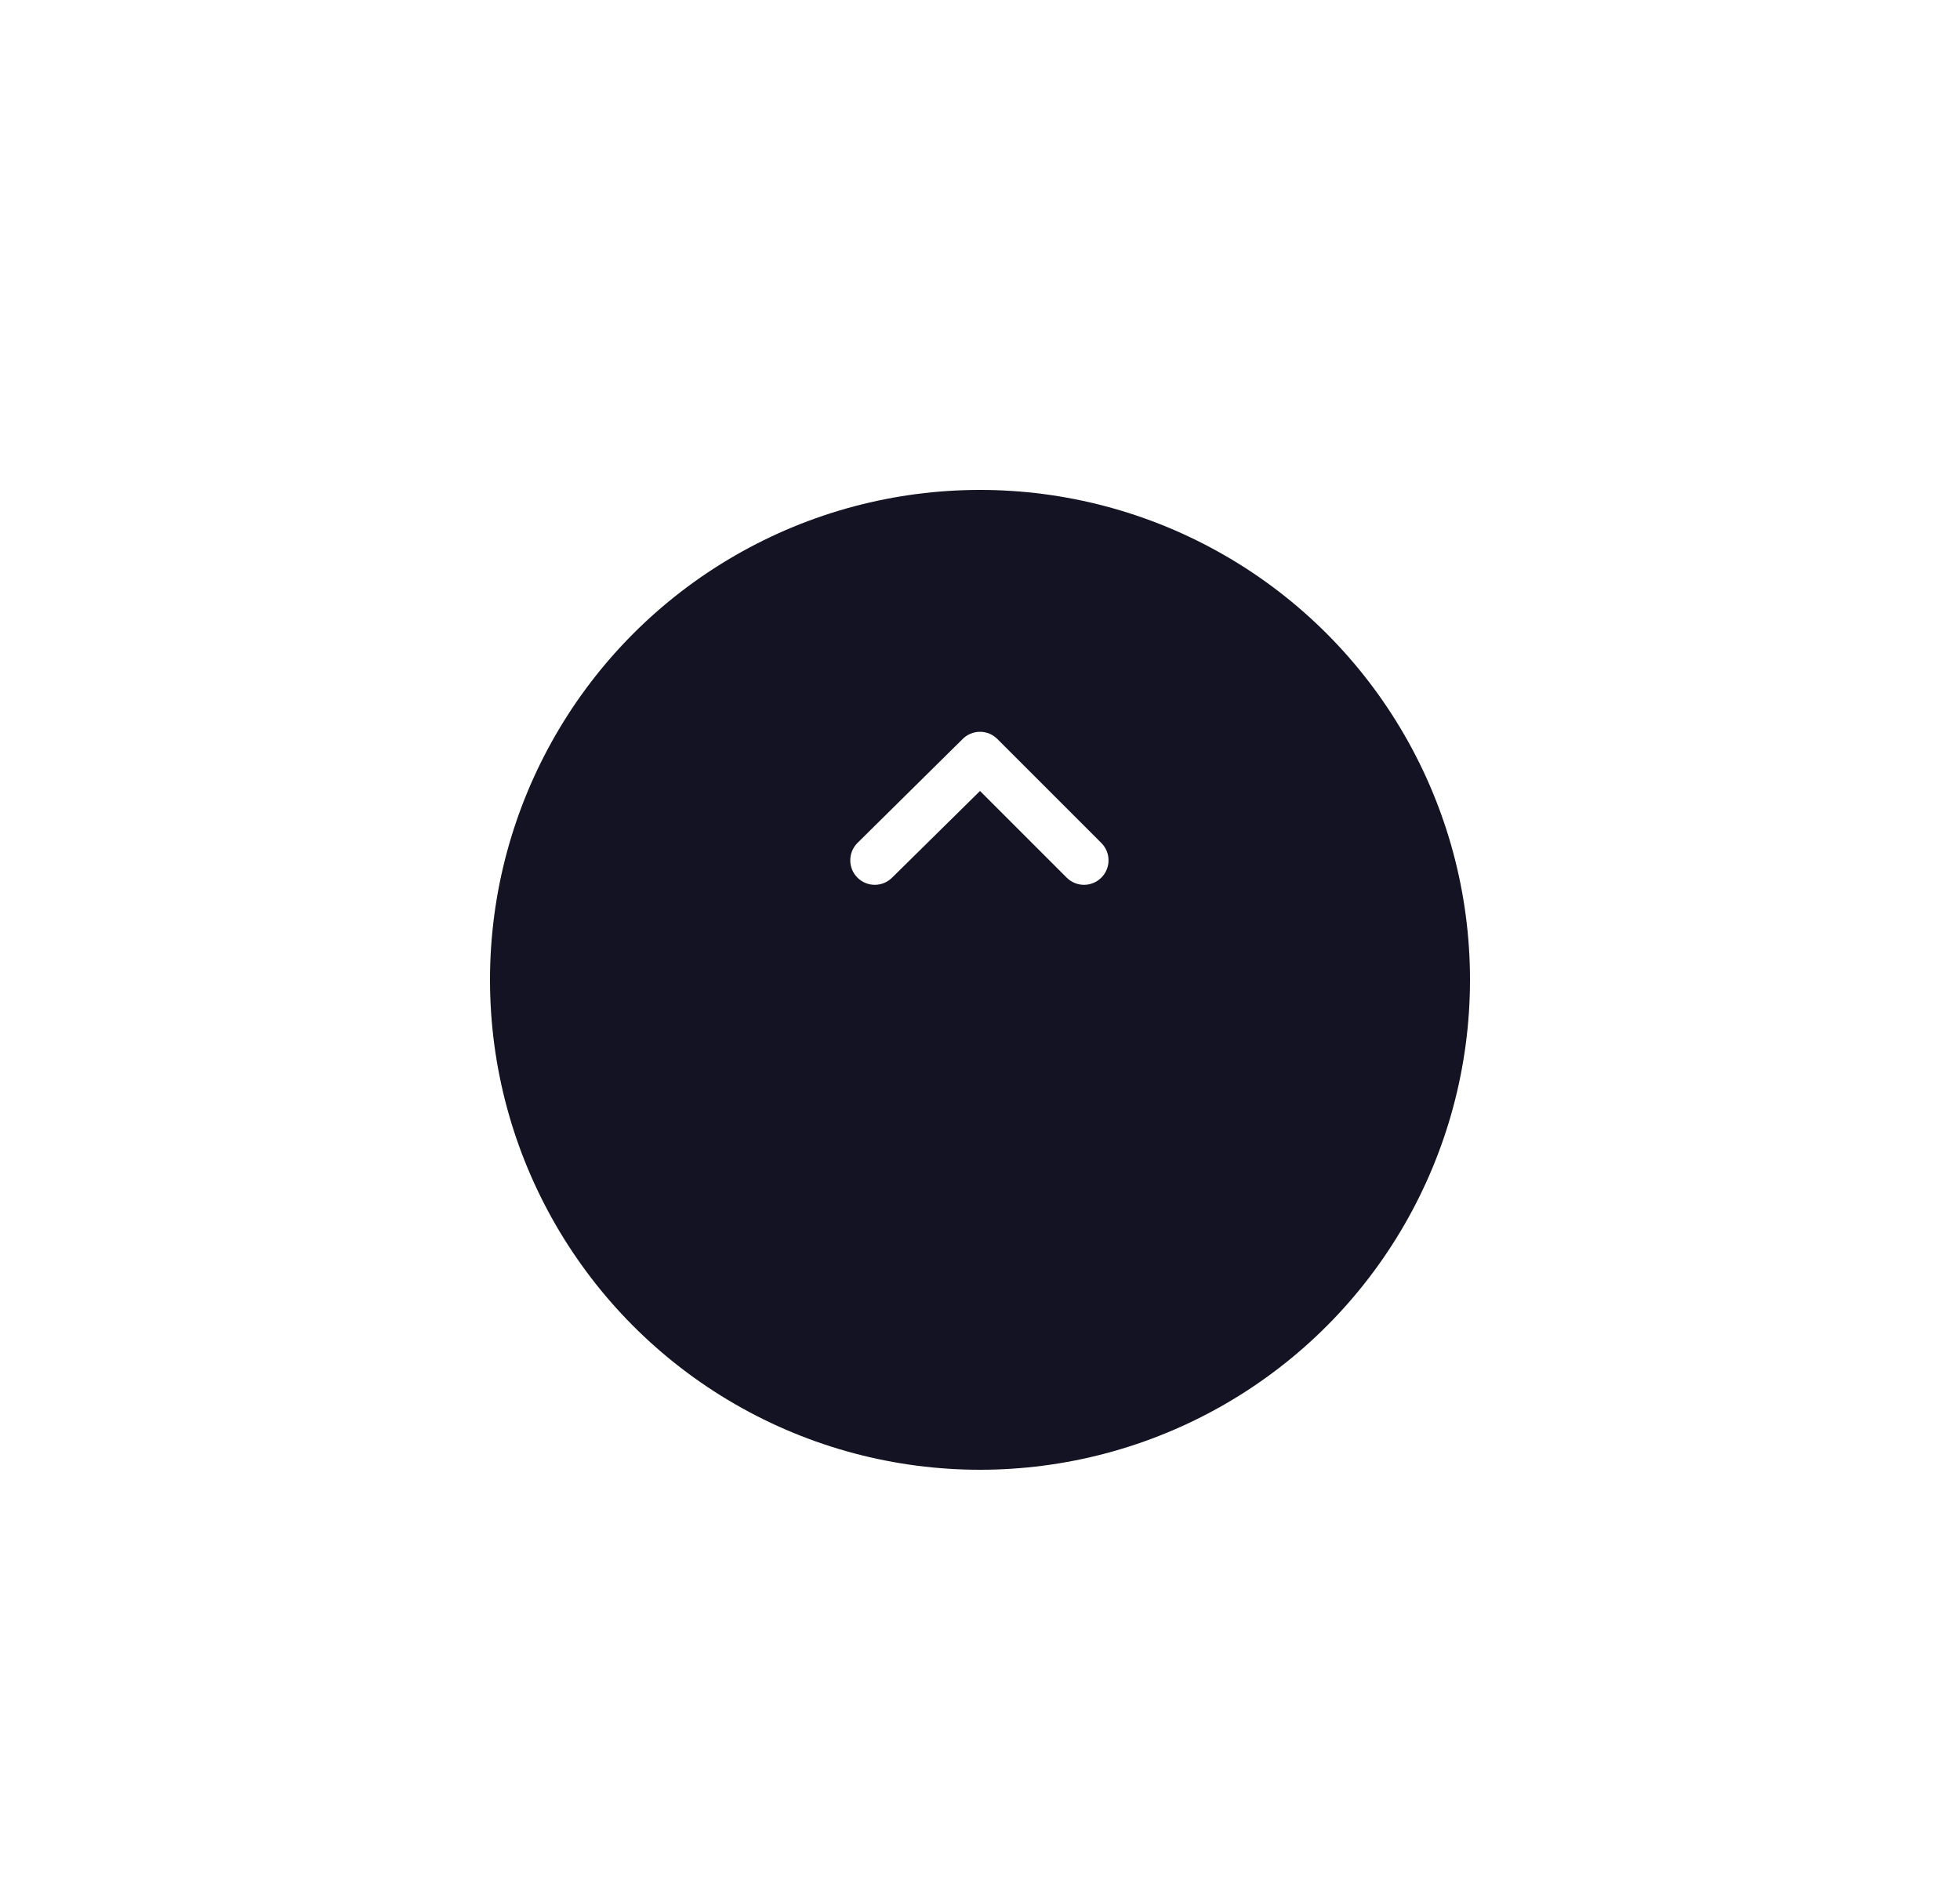 <svg width="80" height="77" viewBox="0 0 80 77" fill="none" xmlns="http://www.w3.org/2000/svg">
<g filter="url(#filter0_d)">
<circle cx="40" cy="33" r="20" fill="#141323"/>
</g>
<path d="M35 35.83C35.188 36.016 35.441 36.121 35.705 36.121C35.969 36.121 36.223 36.016 36.41 35.83L40 32.29L43.54 35.83C43.728 36.016 43.981 36.121 44.245 36.121C44.51 36.121 44.763 36.016 44.95 35.83C45.044 35.737 45.118 35.627 45.169 35.505C45.22 35.383 45.246 35.252 45.246 35.12C45.246 34.988 45.22 34.857 45.169 34.736C45.118 34.614 45.044 34.503 44.95 34.41L40.71 30.17C40.617 30.076 40.507 30.002 40.385 29.951C40.263 29.9 40.132 29.874 40 29.874C39.868 29.874 39.738 29.9 39.616 29.951C39.494 30.002 39.383 30.076 39.29 30.17L35 34.41C34.907 34.503 34.832 34.614 34.781 34.736C34.731 34.857 34.705 34.988 34.705 35.12C34.705 35.252 34.731 35.383 34.781 35.505C34.832 35.627 34.907 35.737 35 35.83Z" fill="white"/>
<defs>
<filter id="filter0_d" x="0" y="0" width="80" height="80" filterUnits="userSpaceOnUse" color-interpolation-filters="sRGB">
<feFlood flood-opacity="0" result="BackgroundImageFix"/>
<feColorMatrix in="SourceAlpha" type="matrix" values="0 0 0 0 0 0 0 0 0 0 0 0 0 0 0 0 0 0 127 0"/>
<feOffset dy="7"/>
<feGaussianBlur stdDeviation="10"/>
<feColorMatrix type="matrix" values="0 0 0 0 0.149 0 0 0 0 0.141 0 0 0 0 0.2 0 0 0 0.3 0"/>
<feBlend mode="normal" in2="BackgroundImageFix" result="effect1_dropShadow"/>
<feBlend mode="normal" in="SourceGraphic" in2="effect1_dropShadow" result="shape"/>
</filter>
</defs>
</svg>
